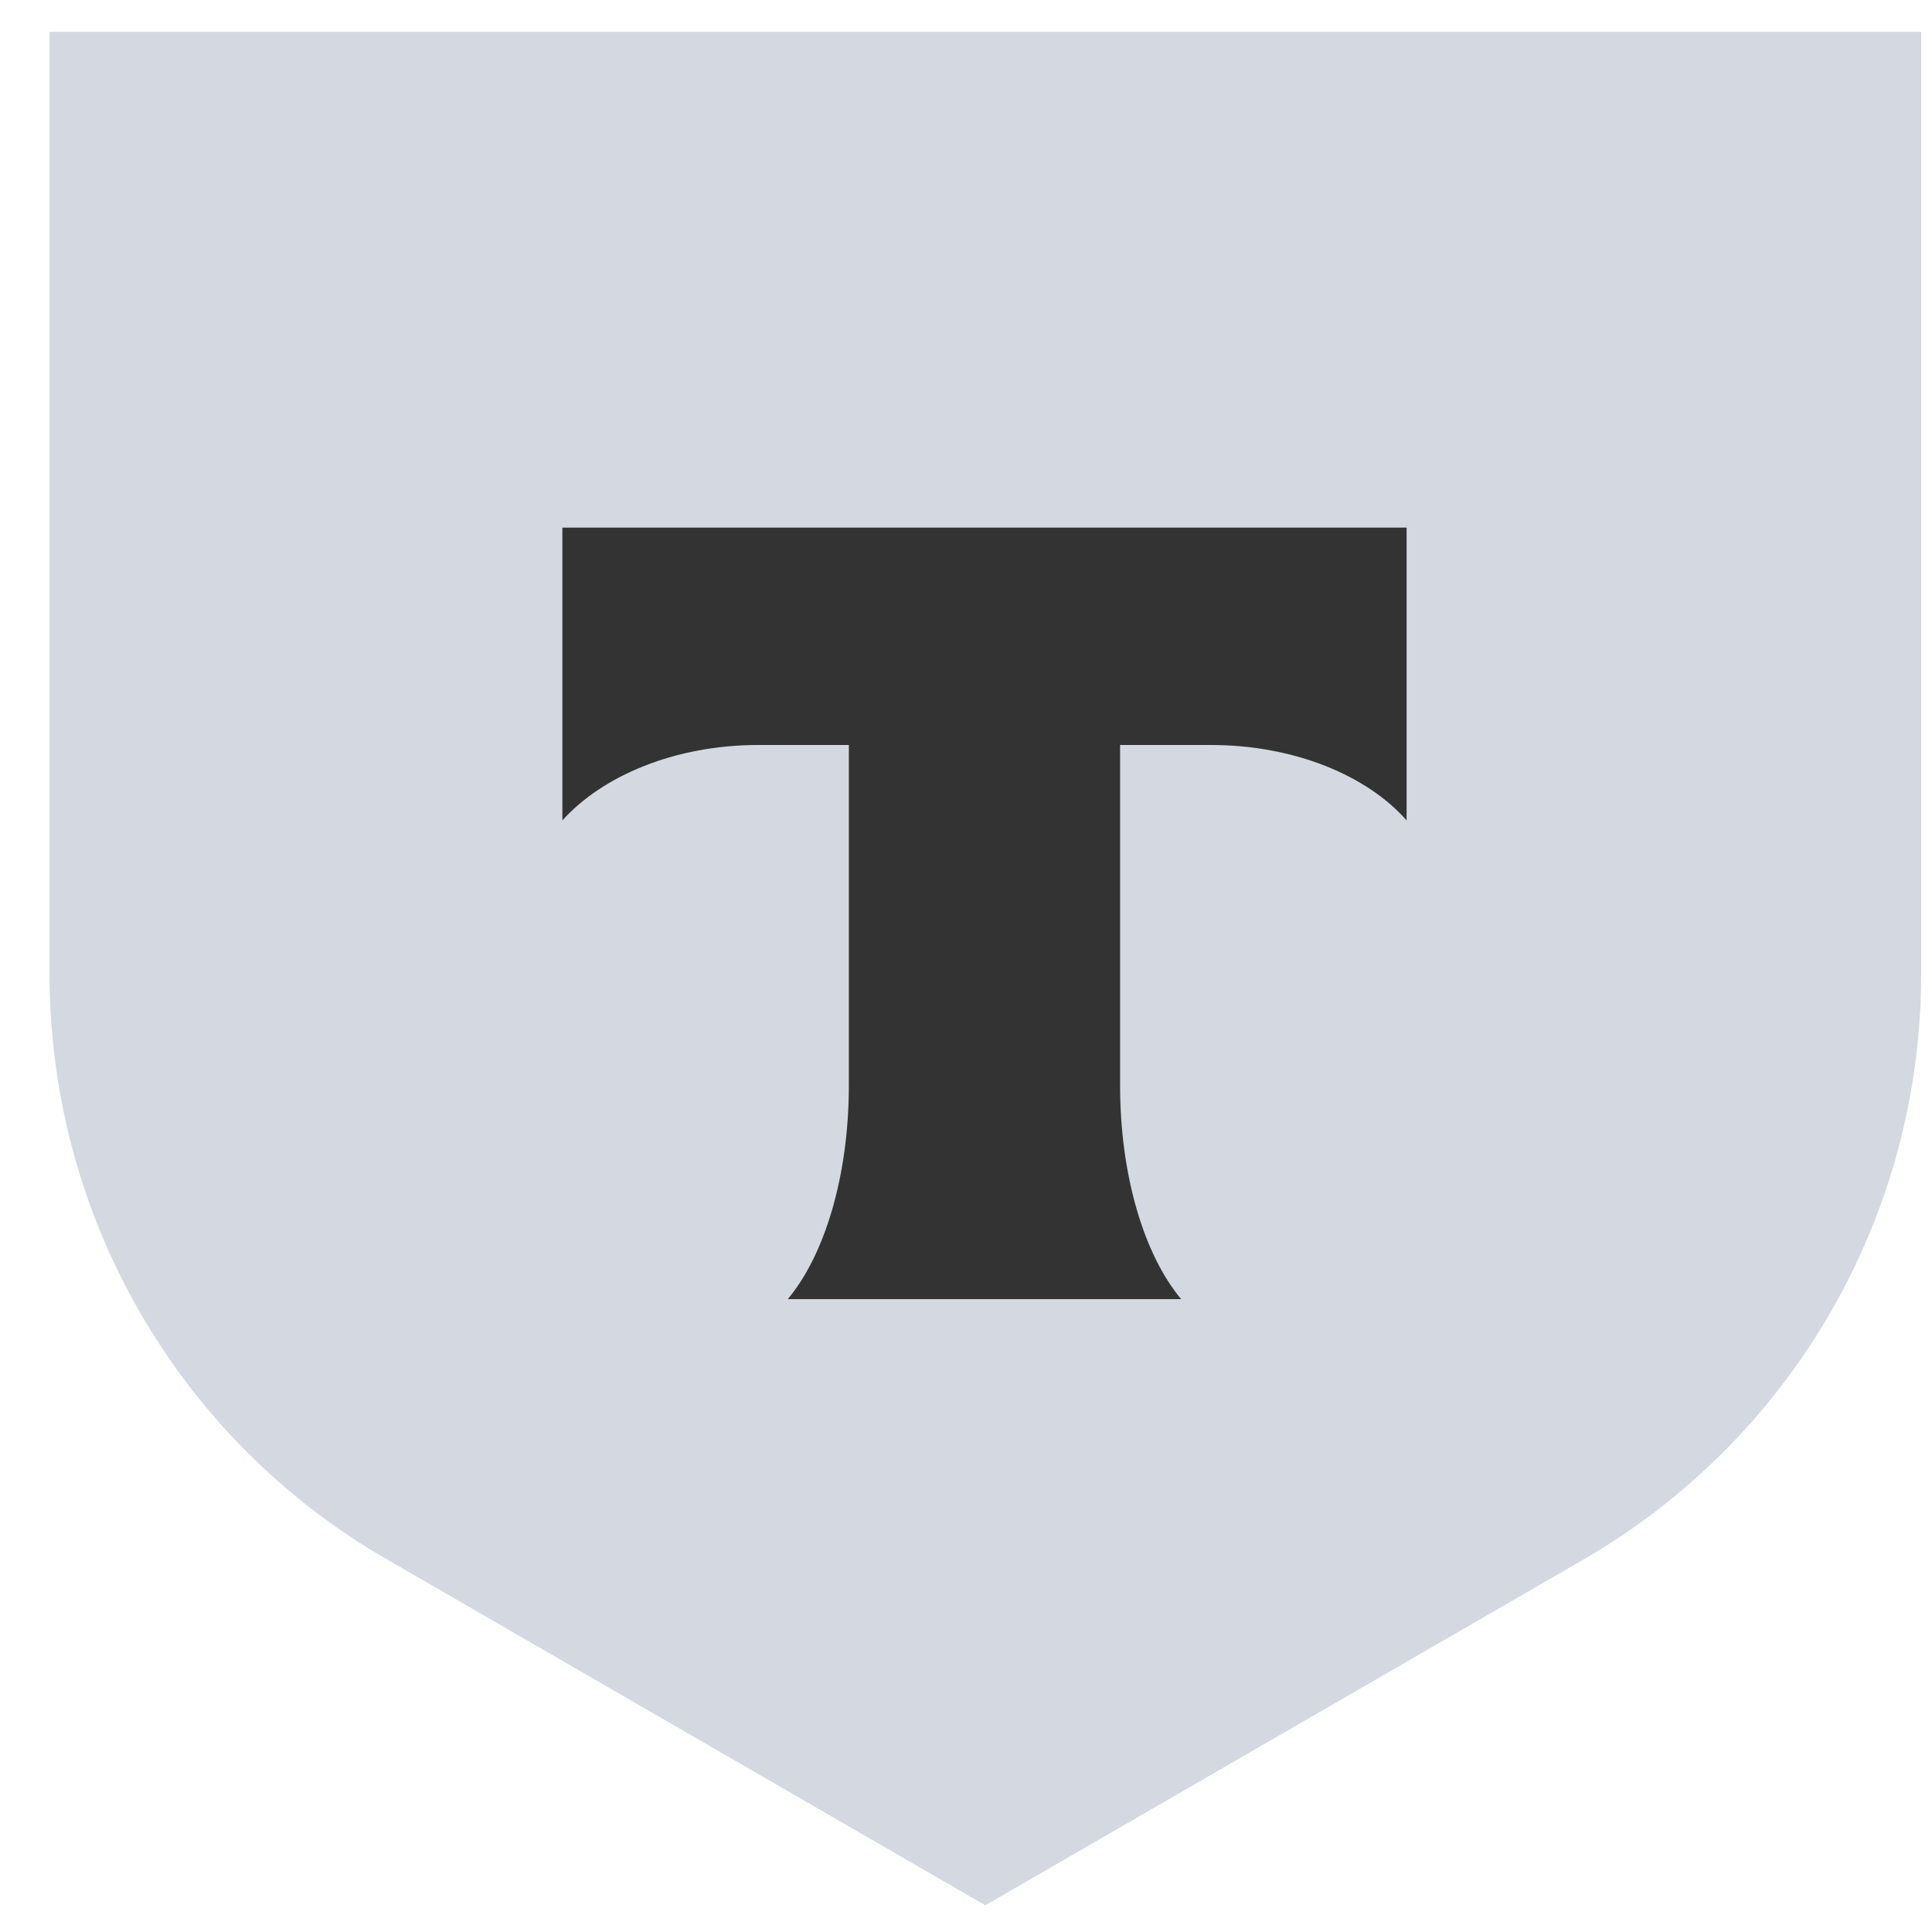 <svg width="33" height="33" viewBox="0 0 33 33" fill="none" xmlns="http://www.w3.org/2000/svg">
<path d="M0.83 0.544H32.815V16.637C32.815 20.763 30.621 24.567 27.047 26.638L16.83 32.544L6.614 26.638C3.039 24.583 0.846 20.763 0.846 16.637V0.544H0.83Z" fill="#D4D8E1"/>
<path fill-rule="evenodd" clip-rule="evenodd" d="M9.606 9.012V14.013C10.296 13.246 11.538 12.725 12.95 12.725H14.499V18.539C14.499 20.088 14.085 21.438 13.456 22.19H20.175C19.546 21.438 19.132 20.088 19.132 18.539V12.725H20.681C22.108 12.725 23.351 13.246 24.026 14.013V9.012H9.606Z" fill="#333333"/>
</svg>

